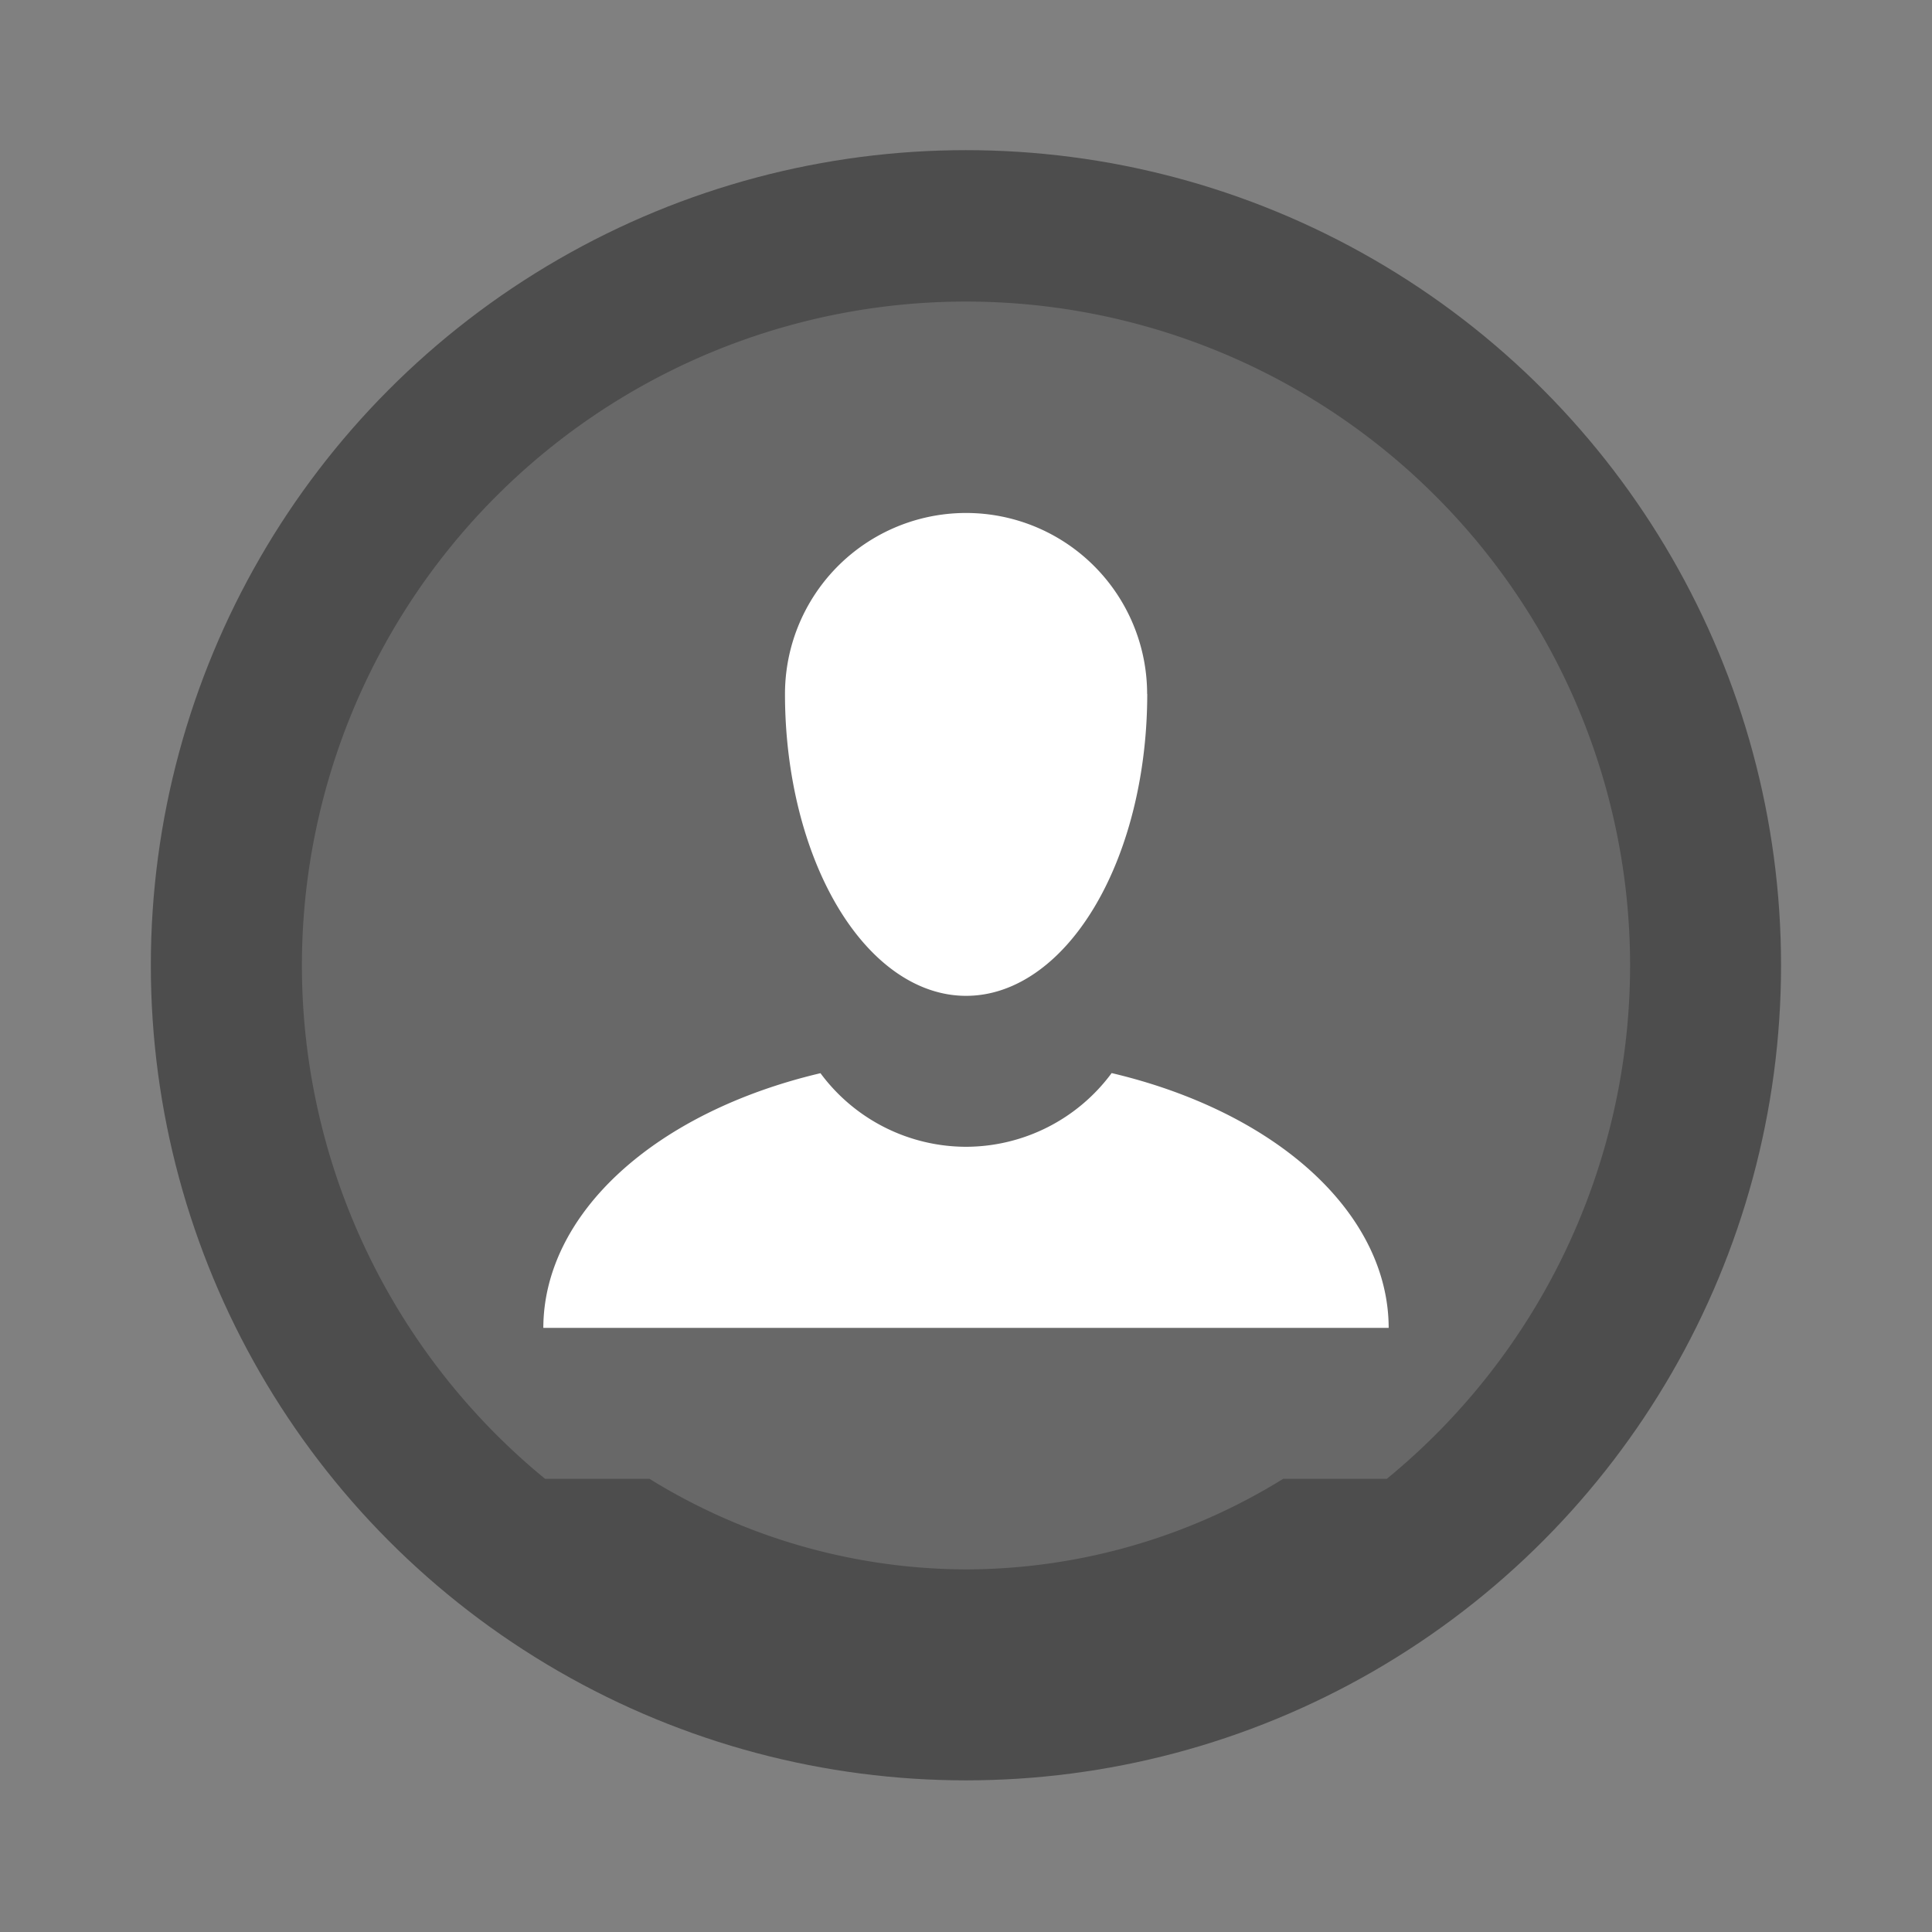 <svg xmlns="http://www.w3.org/2000/svg" width="64" height="64" viewBox="0 0 16.933 16.933"><rect x="0" y="0" width="16.933" height="16.933" fill="#808080" stroke="none"/><circle cx="8.466" cy="8.46" r="7.144" fill="#4d4d4d" style="paint-order:stroke markers fill"/><path fill="#fff" d="M8.467 2.643a5.82 5.82 0 0 0-5.821 5.82 5.82 5.82 0 0 0 2.131 4.498h.915a5.3 5.3 0 0 0 2.775.794 5.3 5.3 0 0 0 2.78-.794h.908a5.82 5.82 0 0 0 2.132-4.498 5.82 5.82 0 0 0-5.82-5.82" opacity=".15" style="paint-order:stroke markers fill"/><path fill="#fff" d="M9.743 9.405a1.59 1.59 0 0 1-1.276.646 1.59 1.59 0 0 1-1.276-.645 3.704 2.381 0 0 0-2.429 2.232h7.409a3.704 2.381 0 0 0-2.428-2.233M8.467 4.496A1.587 1.587 0 0 0 6.88 6.083a1.587 2.646 0 0 0 1.587 2.645 1.587 2.646 0 0 0 1.588-2.646h-.001a1.587 1.587 0 0 0-1.587-1.586" style="paint-order:stroke markers fill"/></svg>